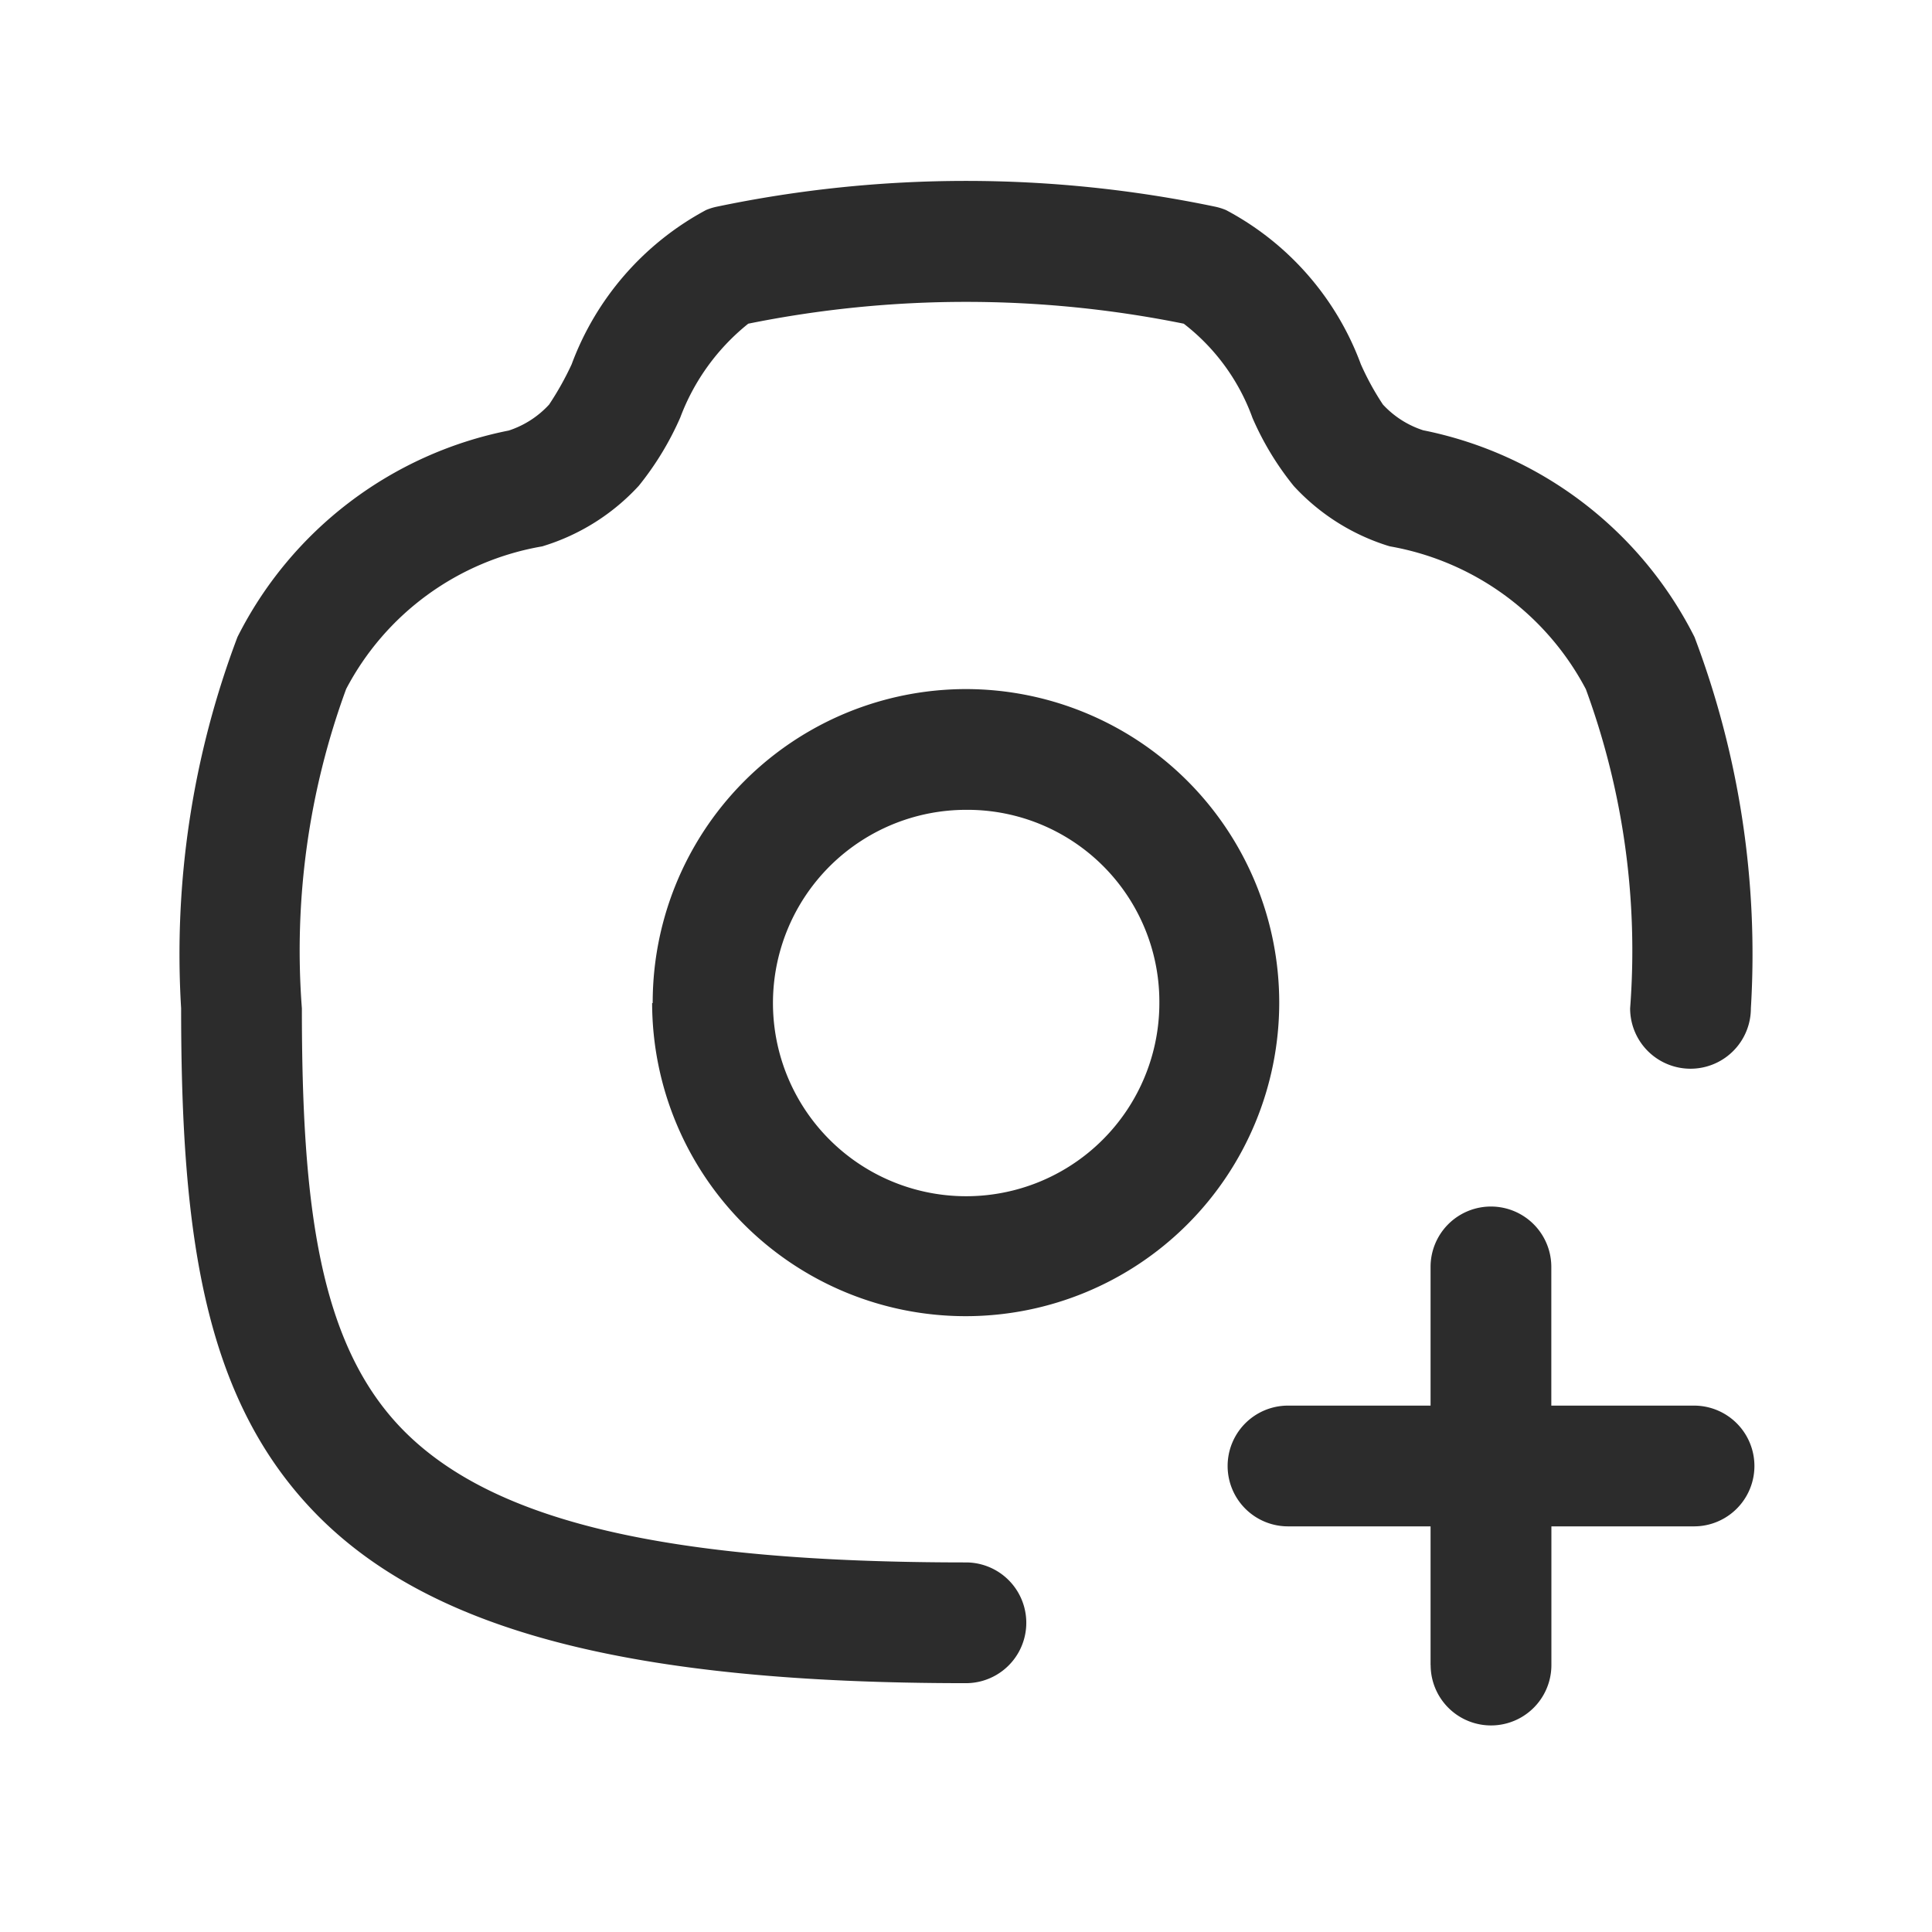 <svg id="Icon_Outline_Add_picture" data-name="Icon/Outline/Add picture" xmlns="http://www.w3.org/2000/svg" width="24" height="24" viewBox="0 0 24 24">
  <rect id="Container" width="24" height="24" fill="none"/>
  <path id="Add_picture" data-name="Add picture" d="M15.521,18.437V16.713H13.75a.75.75,0,1,1,0-1.5h1.771V13.49a.75.75,0,0,1,1.5,0v1.723h1.773a.75.75,0,1,1,0,1.5H17.022v1.723a.75.75,0,0,1-1.5,0ZM1.7,16.582C.284,15.152,0,13.109,0,10.278A11.131,11.131,0,0,1,.7,5.665,4.825,4.825,0,0,1,4.071,3.1a1.176,1.176,0,0,0,.5-.322,3.724,3.724,0,0,0,.28-.5A3.591,3.591,0,0,1,6.521.361.741.741,0,0,1,6.657.319a15.124,15.124,0,0,1,6.186,0,.762.762,0,0,1,.138.043,3.567,3.567,0,0,1,1.674,1.915,3.383,3.383,0,0,0,.274.5,1.172,1.172,0,0,0,.5.32A4.838,4.838,0,0,1,18.8,5.666a11.125,11.125,0,0,1,.7,4.612.75.75,0,0,1-1.5,0,9.422,9.422,0,0,0-.55-3.965,3.419,3.419,0,0,0-2.434-1.774l-.024-.007a2.676,2.676,0,0,1-1.17-.742,3.64,3.64,0,0,1-.513-.846,2.589,2.589,0,0,0-.854-1.171,13.634,13.634,0,0,0-5.41,0A2.713,2.713,0,0,0,6.2,2.94a3.734,3.734,0,0,1-.515.847,2.678,2.678,0,0,1-1.173.744l-.025.008A3.4,3.4,0,0,0,2.05,6.311a9.429,9.429,0,0,0-.55,3.967c0,2.451.212,4.183,1.266,5.247,1.122,1.131,3.276,1.636,6.983,1.636a.75.75,0,1,1,0,1.5C5.61,18.661,3.128,18.02,1.7,16.582Zm4.158-6.37a3.895,3.895,0,0,1,3.893-3.9h0a3.895,3.895,0,1,1-3.9,3.9Zm3.894-2.4a2.4,2.4,0,1,0,2.4,2.394,2.384,2.384,0,0,0-2.4-2.394v-.75Z" transform="translate(2.25 2.248)" fill="#2c2c2c"/>
</svg>

